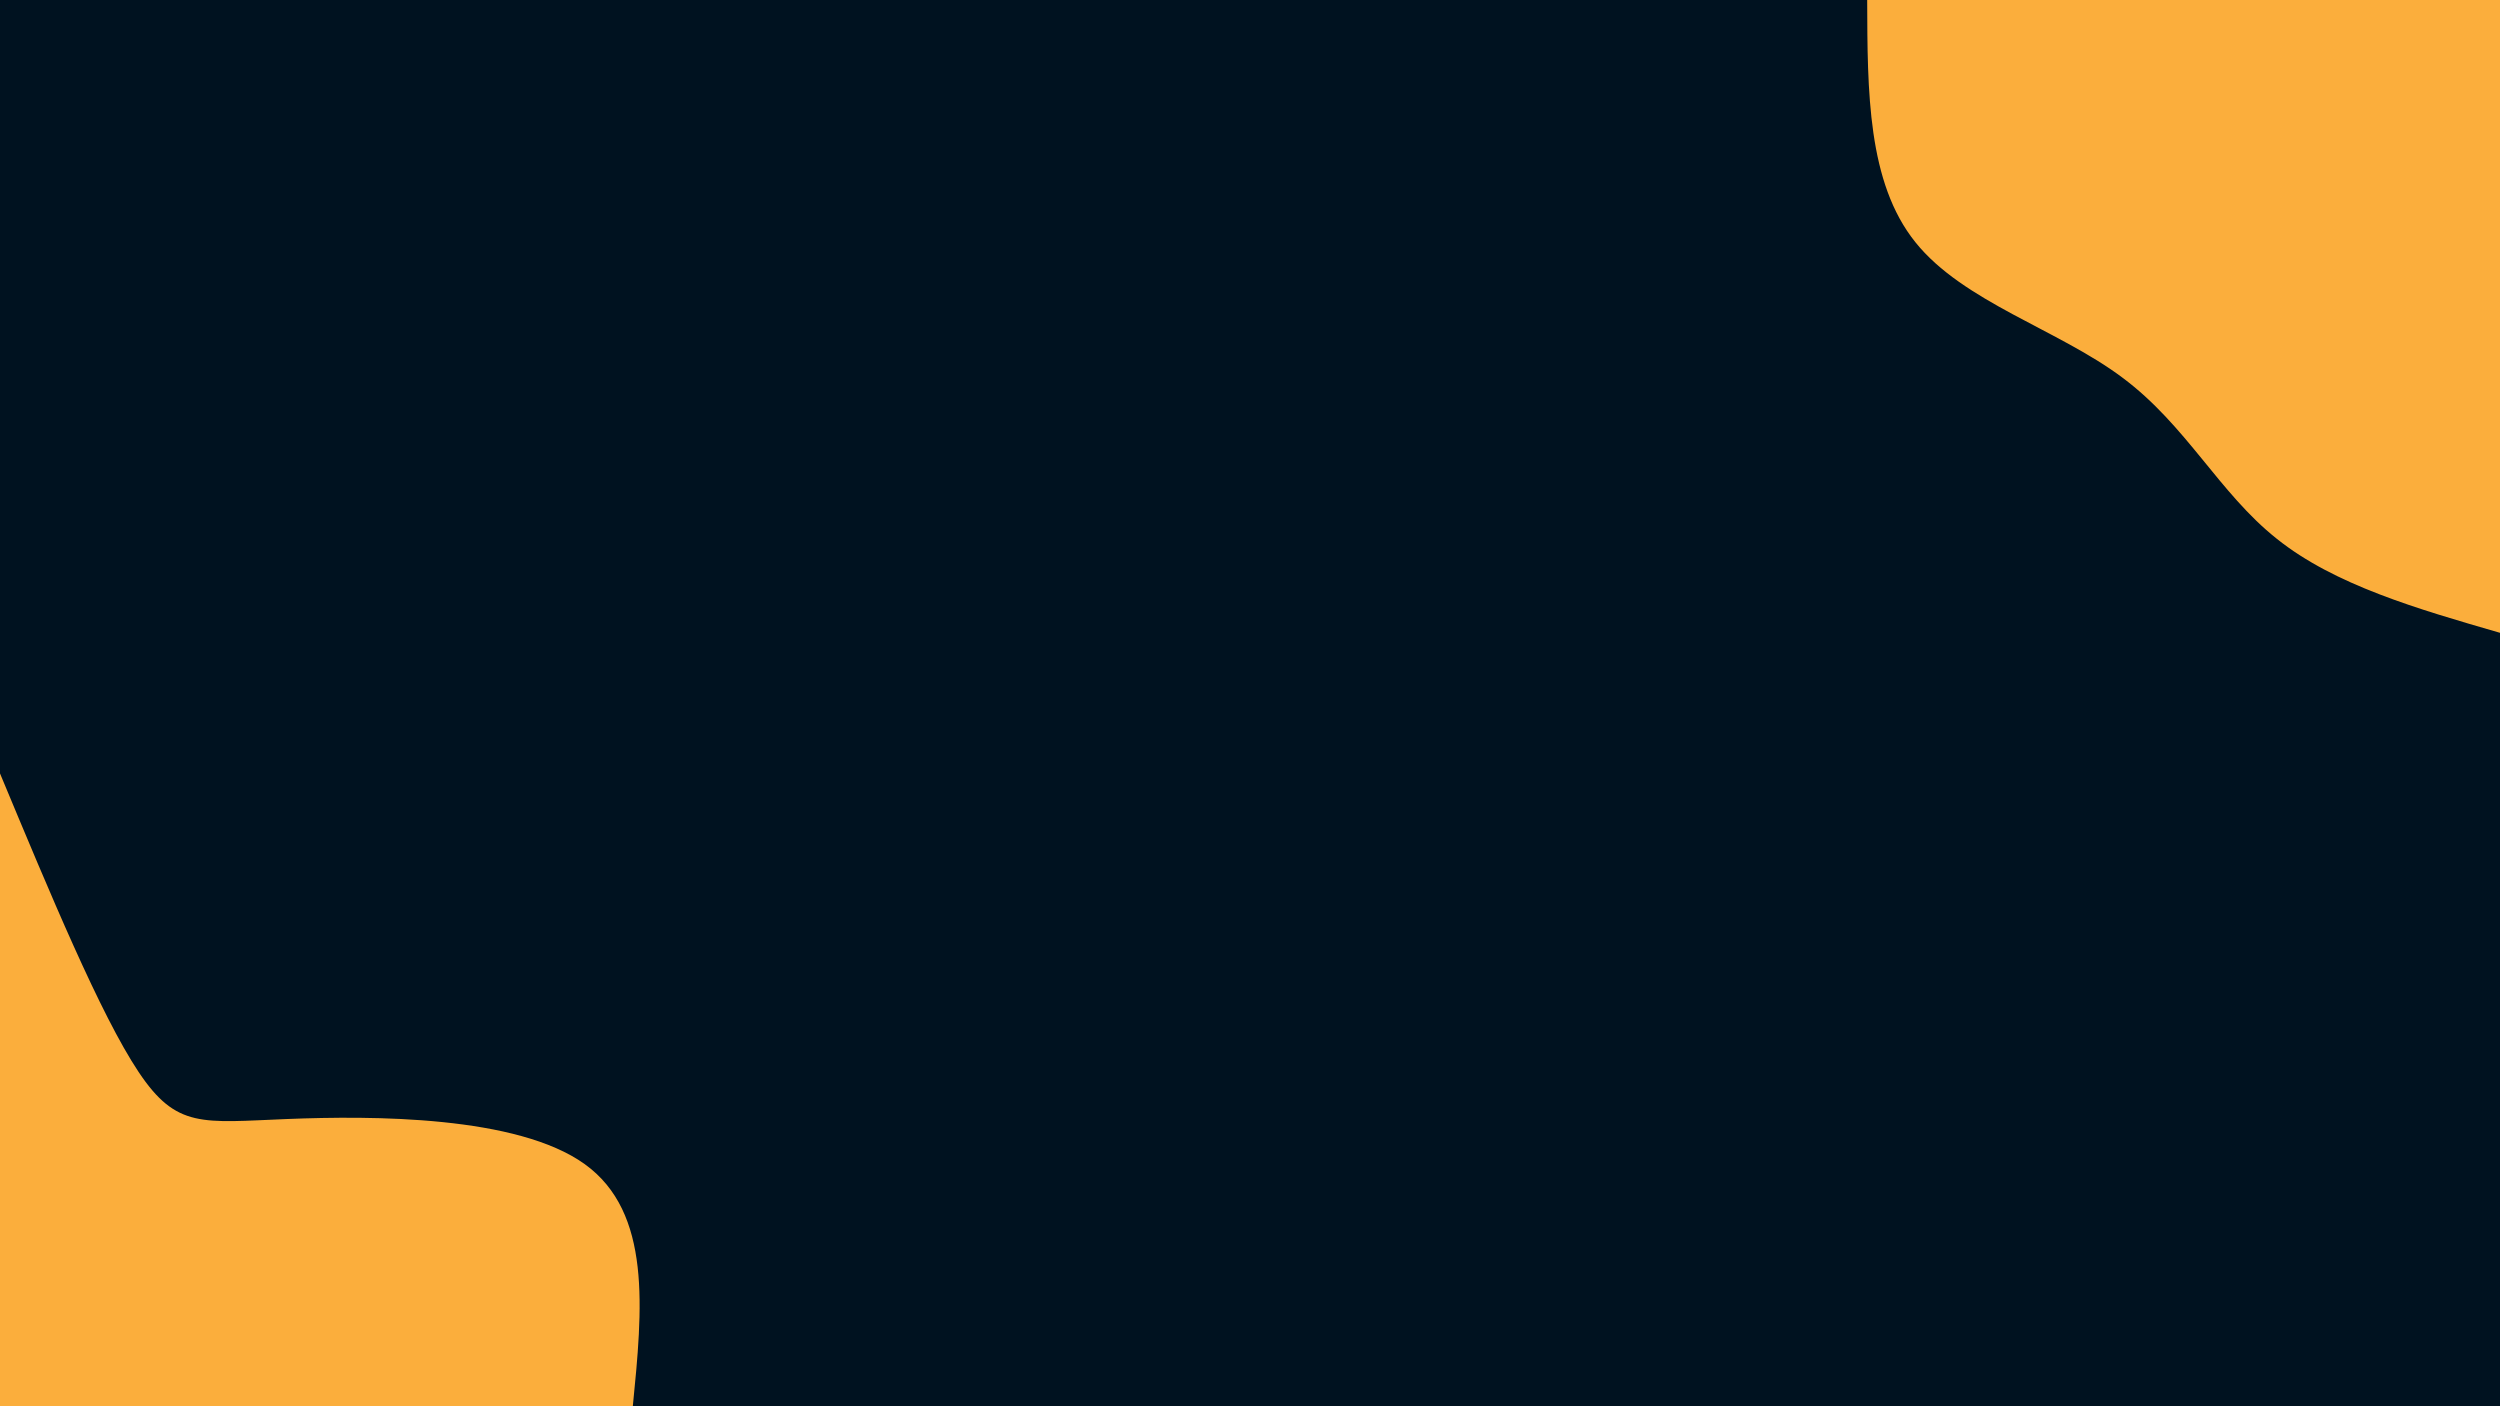 <svg id="visual" viewBox="0 0 960 540" width="960" height="540" xmlns="http://www.w3.org/2000/svg" xmlns:xlink="http://www.w3.org/1999/xlink" version="1.1"><rect x="0" y="0" width="960" height="540" fill="#001220"></rect><defs><linearGradient id="grad1_0" x1="43.8%" y1="0%" x2="100%" y2="100%"><stop offset="14.444%" stop-color="#001220" stop-opacity="1"></stop><stop offset="85.556%" stop-color="#001220" stop-opacity="1"></stop></linearGradient></defs><defs><linearGradient id="grad2_0" x1="0%" y1="0%" x2="56.3%" y2="100%"><stop offset="14.444%" stop-color="#001220" stop-opacity="1"></stop><stop offset="85.556%" stop-color="#001220" stop-opacity="1"></stop></linearGradient></defs><g transform="translate(960, 0)"><path d="M0 243C-31.8 233.8 -63.6 224.6 -85.7 206.9C-107.9 189.3 -120.4 163.3 -145 145C-169.5 126.6 -206.2 115.9 -224.5 93C-242.9 70.1 -242.9 35.1 -243 0L0 0Z" fill="#FBAE3C"></path></g><g transform="translate(0, 540)"><path d="M0 -243C19.3 -196.7 38.6 -150.3 53.2 -128.4C67.8 -106.5 77.6 -109 110.3 -110.3C143 -111.6 198.6 -111.6 224.5 -93C250.4 -74.4 246.7 -37.2 243 0L0 0Z" fill="#FBAE3C"></path></g></svg>